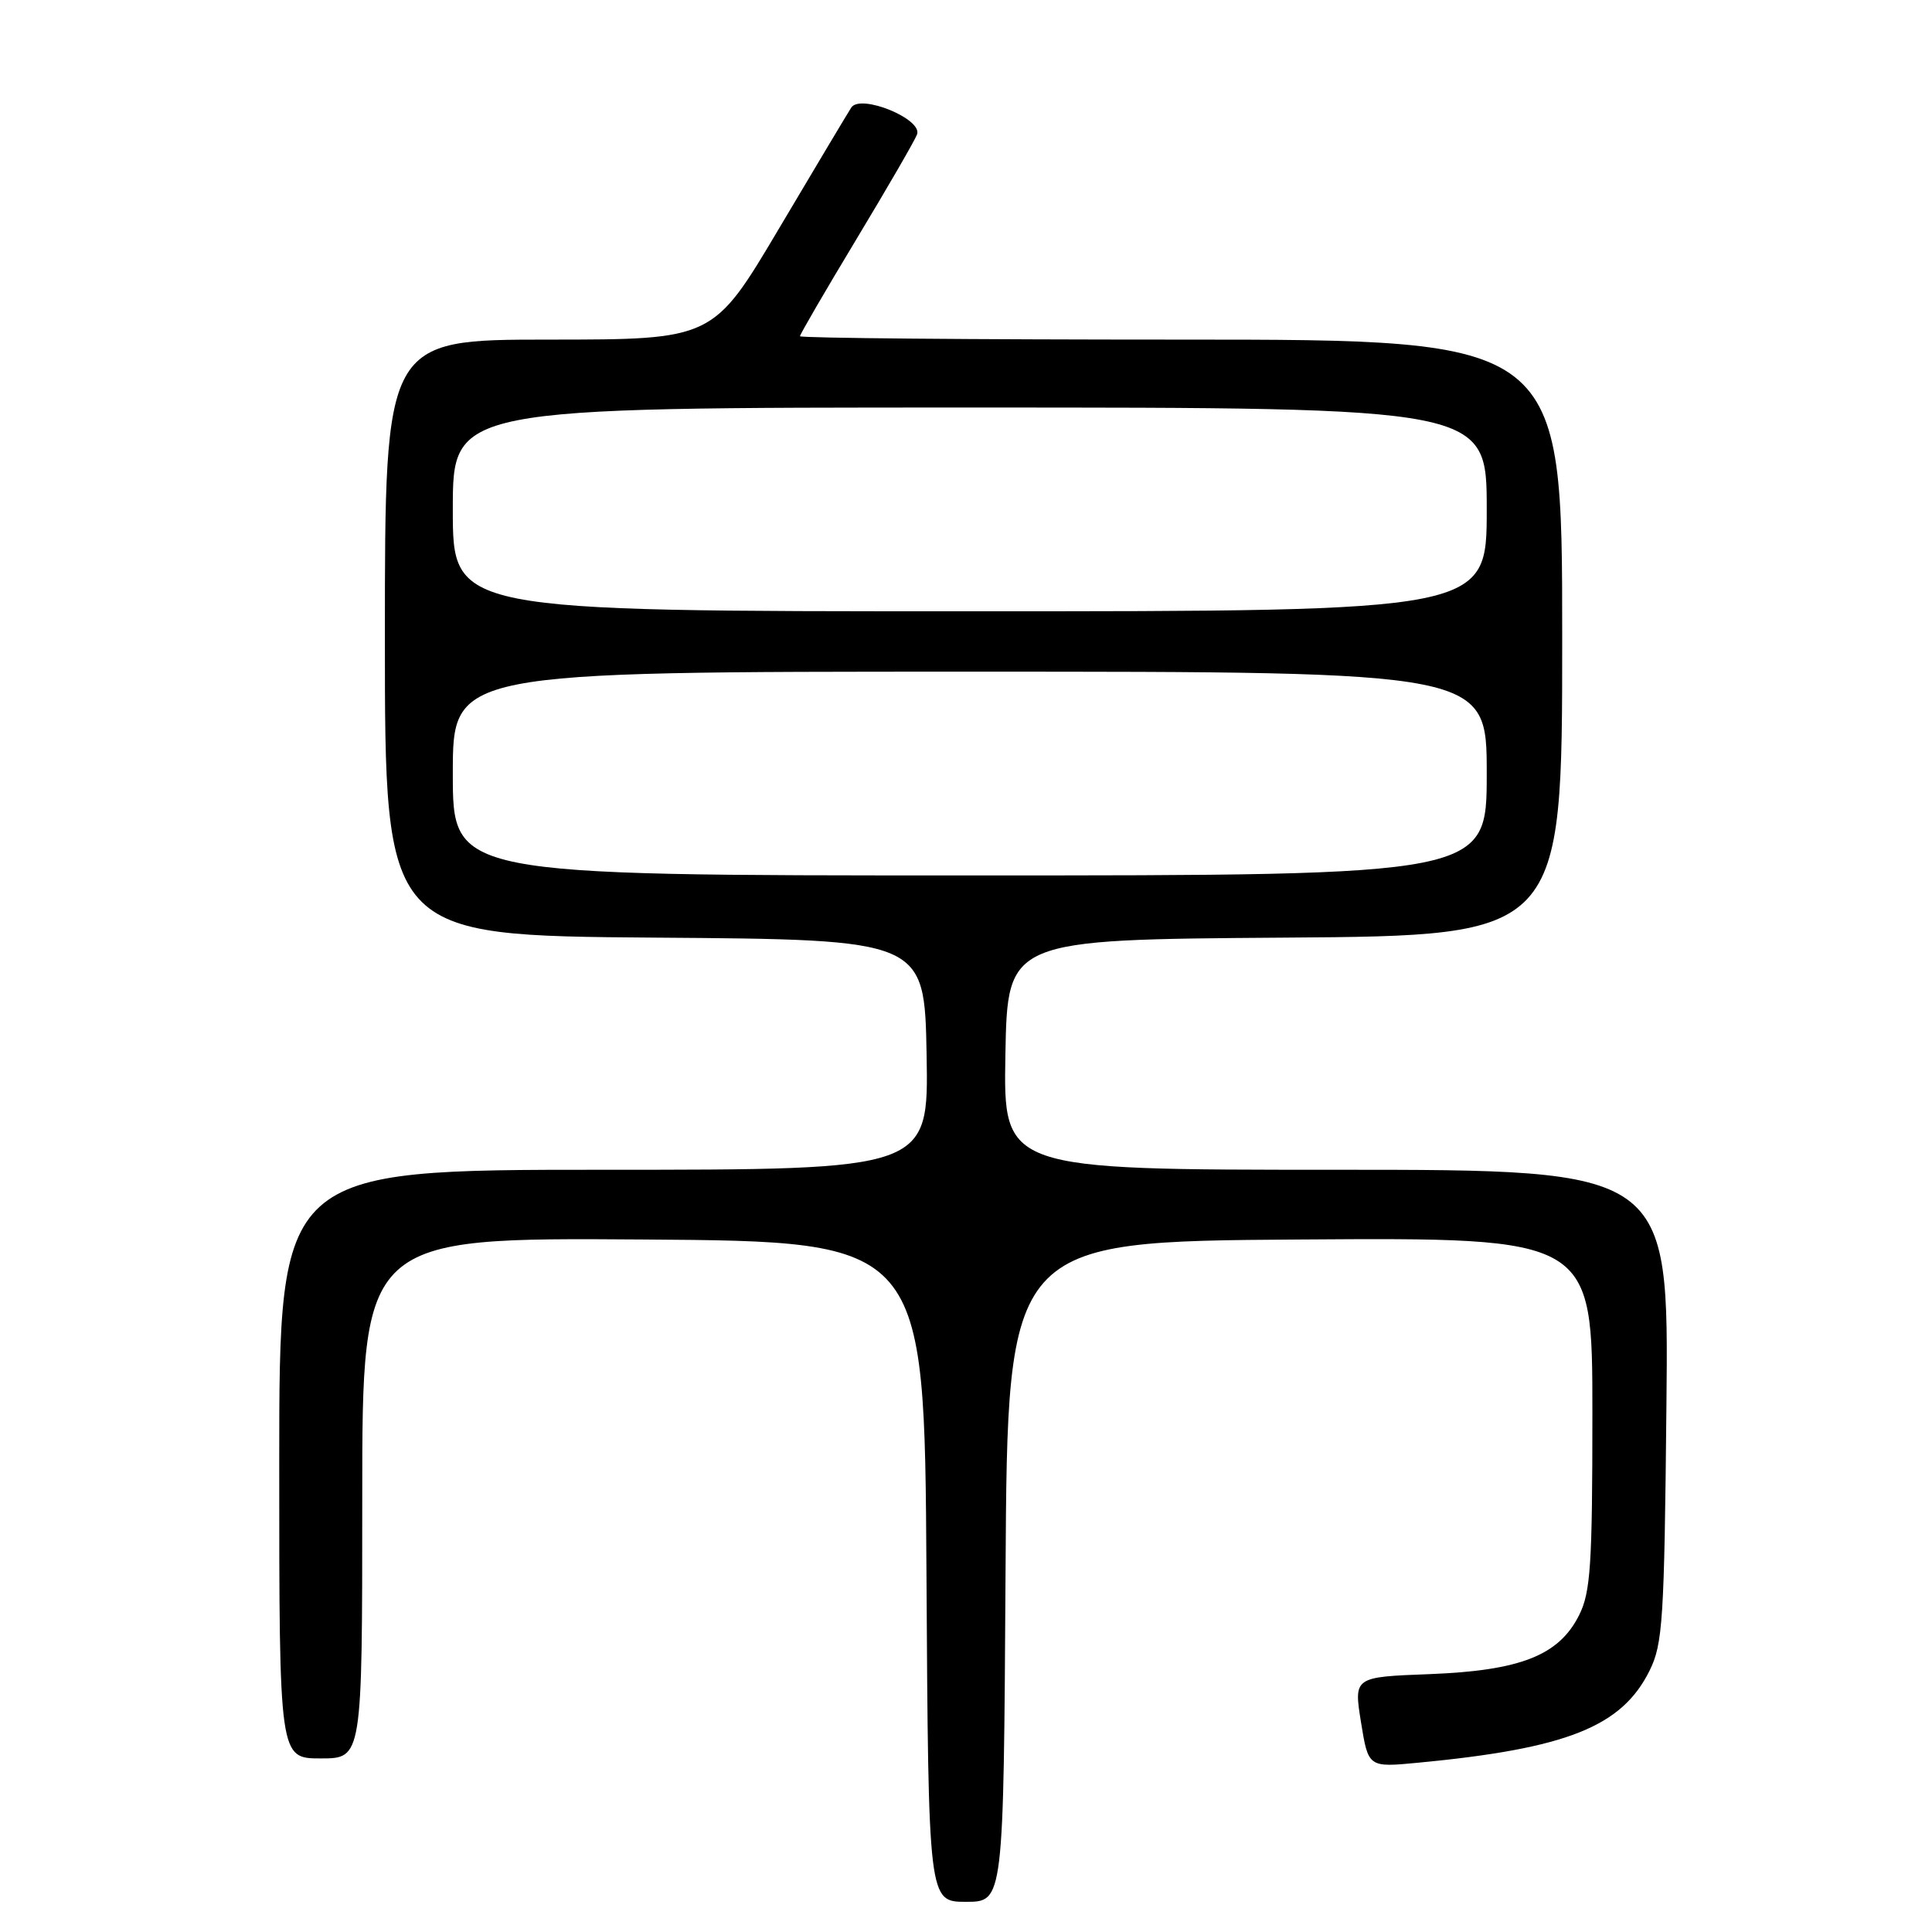 <?xml version="1.0" encoding="UTF-8" standalone="no"?>
<!DOCTYPE svg PUBLIC "-//W3C//DTD SVG 1.1//EN" "http://www.w3.org/Graphics/SVG/1.1/DTD/svg11.dtd" >
<svg xmlns="http://www.w3.org/2000/svg" xmlns:xlink="http://www.w3.org/1999/xlink" version="1.1" viewBox="0 0 256 256">
 <g >
 <path fill="currentColor"
d=" M 133.24 208.25 C 133.50 164.50 133.50 164.50 172.25 164.24 C 211.00 163.98 211.00 163.98 211.00 187.24 C 211.00 207.38 210.76 210.97 209.25 214.00 C 206.57 219.35 201.49 221.36 189.44 221.83 C 179.38 222.21 179.38 222.21 180.34 228.21 C 181.31 234.20 181.31 234.20 187.90 233.57 C 207.64 231.69 214.89 228.80 218.57 221.38 C 220.33 217.85 220.53 214.72 220.81 186.25 C 221.13 155.00 221.13 155.00 177.04 155.00 C 132.95 155.00 132.95 155.00 133.22 139.75 C 133.50 124.50 133.50 124.50 170.25 124.24 C 207.00 123.98 207.00 123.98 207.00 84.49 C 207.00 45.00 207.00 45.00 156.50 45.00 C 128.72 45.00 106.00 44.80 106.00 44.55 C 106.00 44.31 109.36 38.53 113.47 31.71 C 117.58 24.89 121.20 18.64 121.51 17.82 C 122.30 15.78 114.02 12.39 112.80 14.25 C 112.35 14.94 108.05 22.14 103.24 30.25 C 94.50 44.99 94.50 44.99 72.75 45.00 C 51.00 45.00 51.00 45.00 51.00 84.49 C 51.00 123.97 51.00 123.97 86.75 124.24 C 122.50 124.50 122.50 124.50 122.78 139.75 C 123.05 155.00 123.05 155.00 80.03 155.00 C 37.00 155.00 37.00 155.00 37.00 194.00 C 37.00 233.00 37.00 233.00 42.50 233.00 C 48.00 233.00 48.00 233.00 48.00 198.49 C 48.00 163.98 48.00 163.98 85.25 164.24 C 122.50 164.50 122.50 164.50 122.76 208.25 C 123.02 252.00 123.02 252.00 128.00 252.00 C 132.98 252.00 132.98 252.00 133.24 208.25 Z  M 60.00 102.50 C 60.00 89.00 60.00 89.00 128.50 89.00 C 197.00 89.00 197.00 89.00 197.00 102.50 C 197.00 116.00 197.00 116.00 128.50 116.00 C 60.00 116.00 60.00 116.00 60.00 102.50 Z  M 60.00 67.50 C 60.00 54.00 60.00 54.00 128.50 54.00 C 197.00 54.00 197.00 54.00 197.00 67.50 C 197.00 81.00 197.00 81.00 128.50 81.00 C 60.00 81.00 60.00 81.00 60.00 67.50 Z "/>
</g>
</svg>